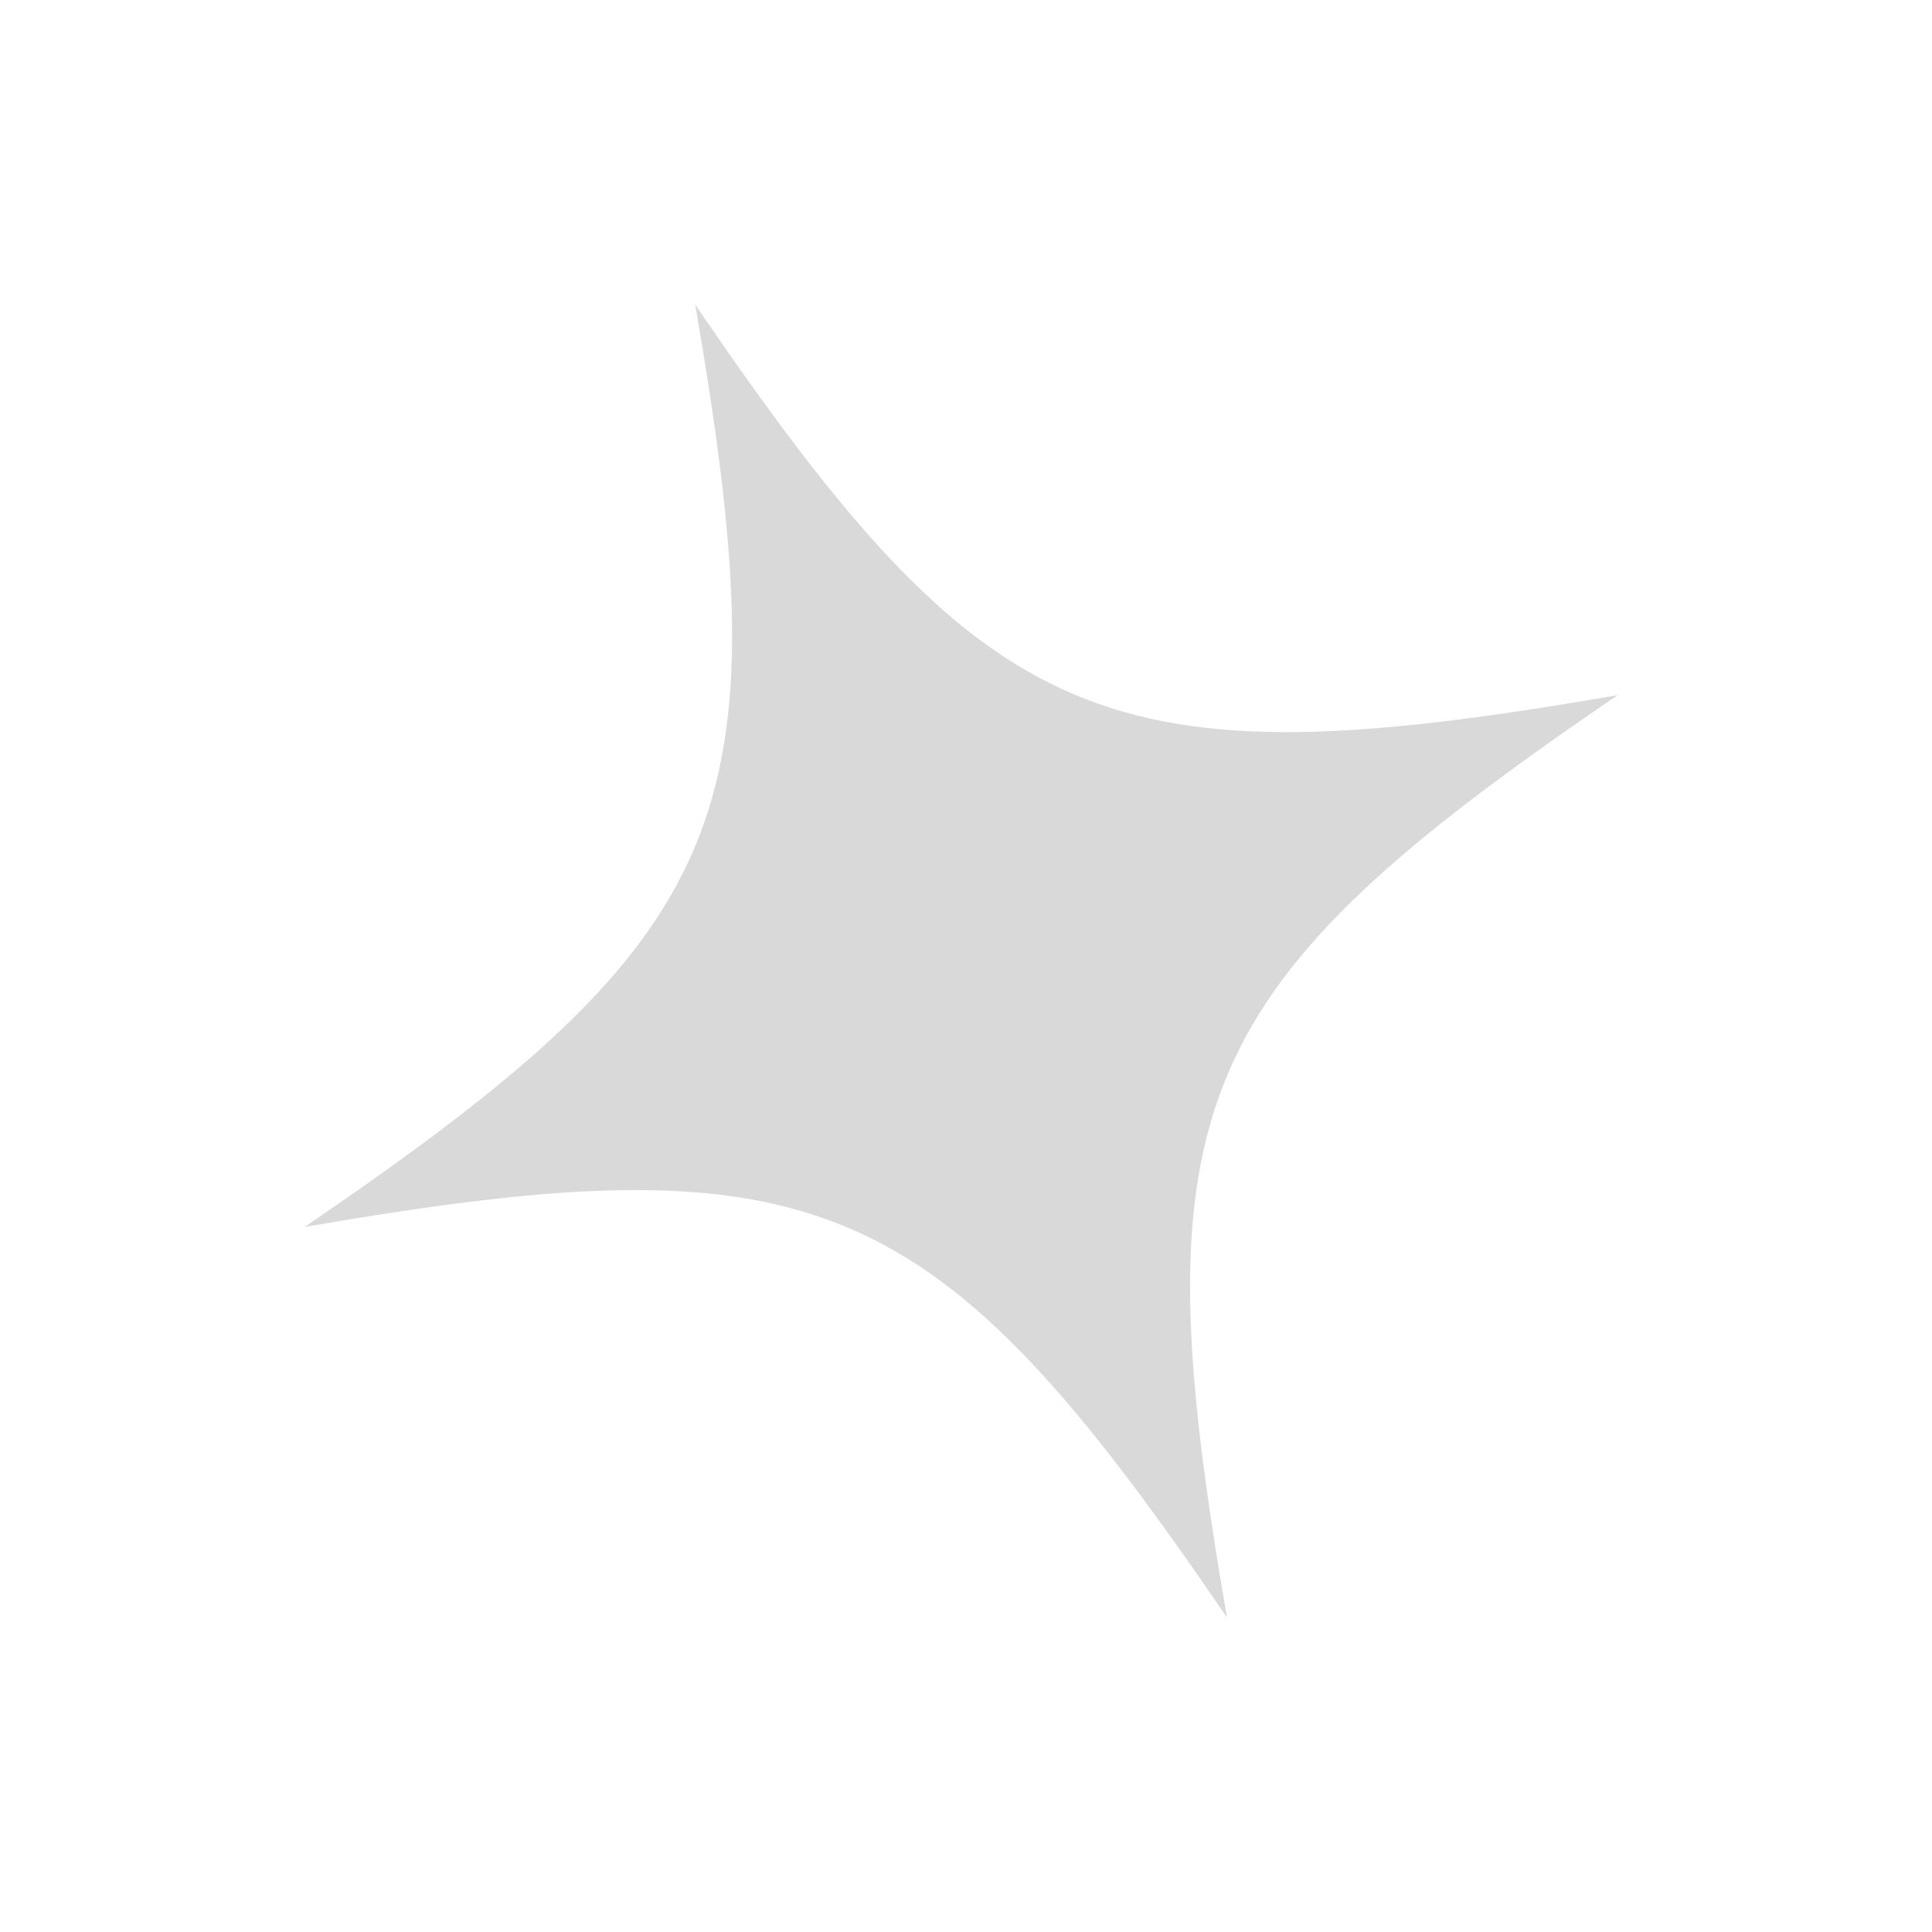 <svg width="113" height="113" viewBox="0 0 113 113" fill="none" xmlns="http://www.w3.org/2000/svg">
<g clip-path="url(#clip0_308_633)">
<path d="M94.605 40.662C69.463 57.806 66.579 64.618 71.763 94.605C54.619 69.463 47.807 66.579 17.82 71.763C42.963 54.619 45.846 47.807 40.662 17.82C57.806 42.963 64.618 45.846 94.605 40.662Z" fill="#D9D9D9"/>
</g>
<defs>
<clipPath id="clip0_308_633">
<rect width="80.68" height="80.68" fill="white" transform="translate(0 46.476) rotate(-35.173)"/>
</clipPath>
</defs>
</svg>
